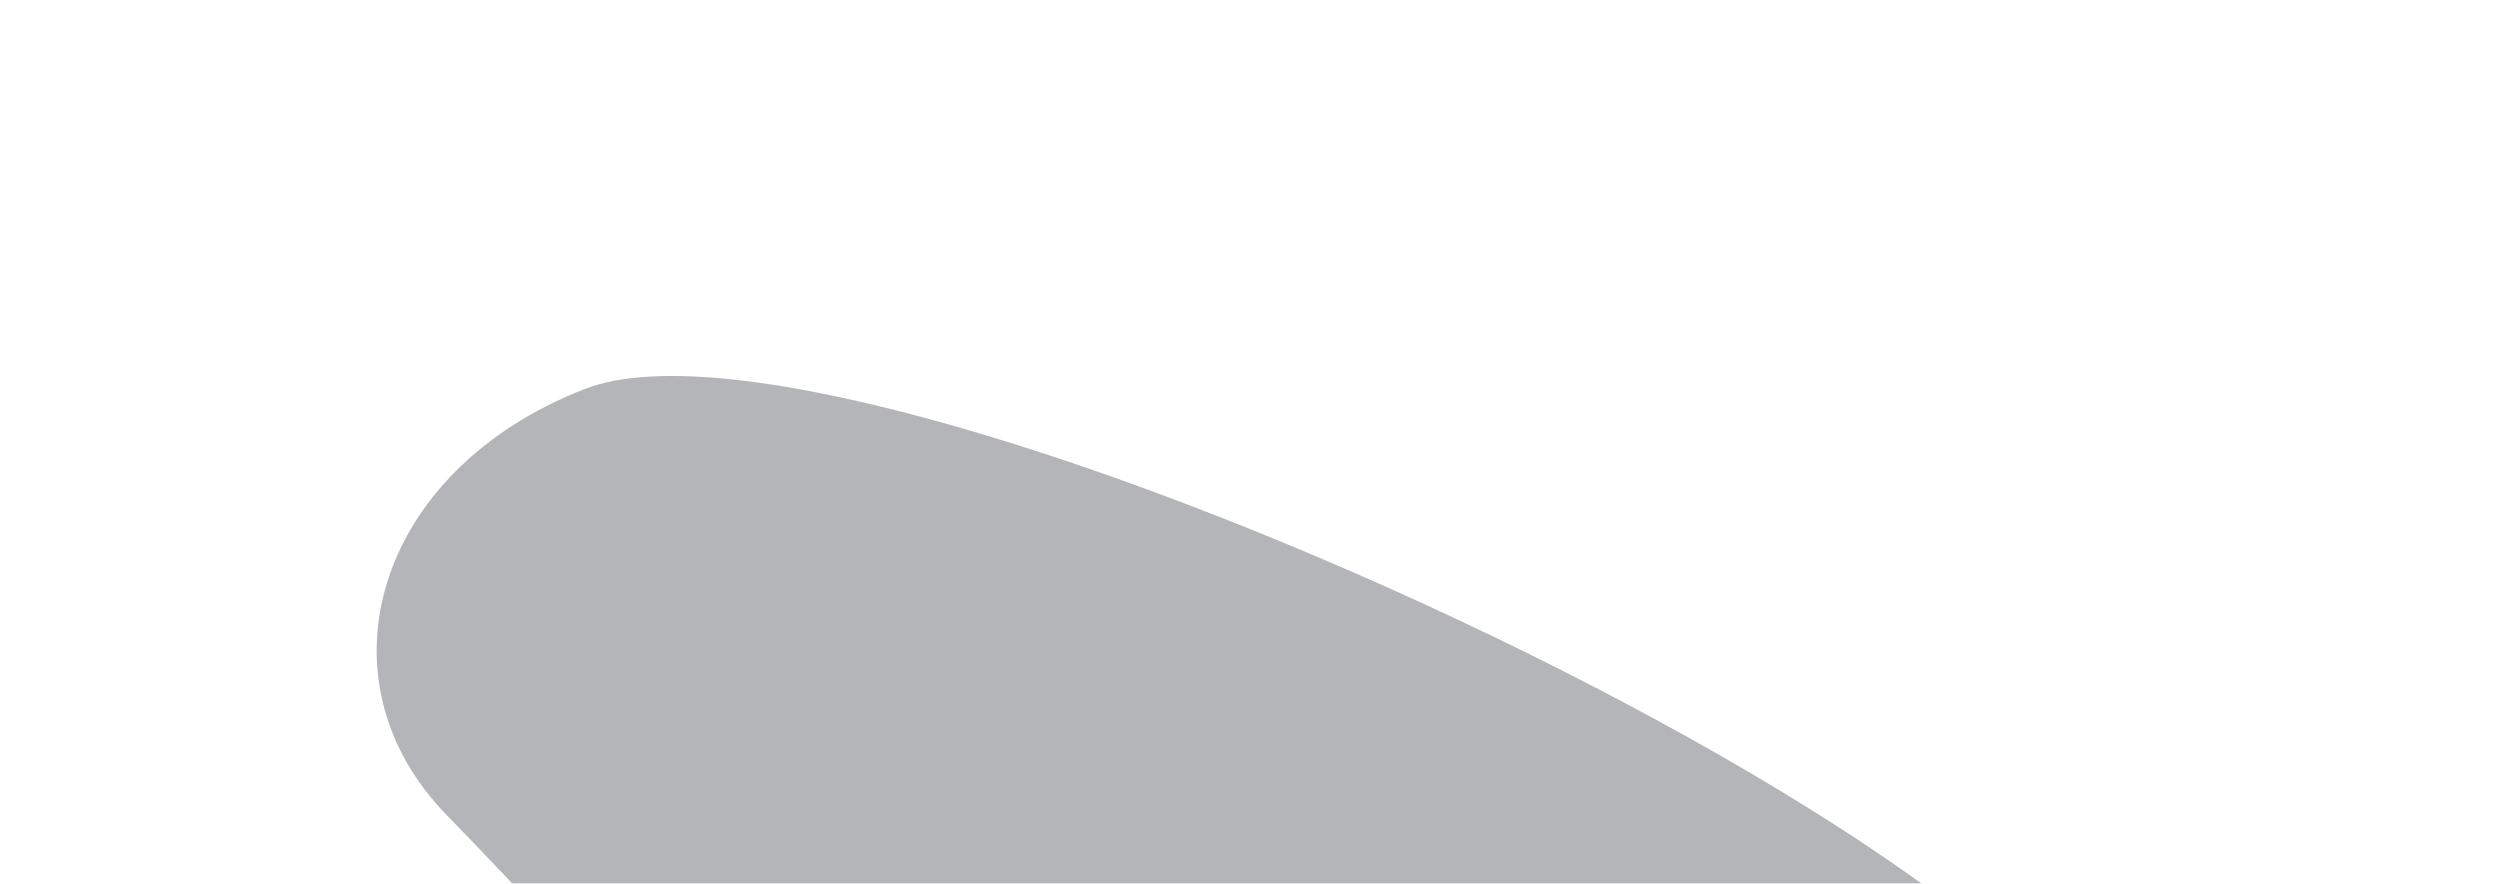 <svg width="1078" height="381" viewBox="0 0 1078 381" fill="none" xmlns="http://www.w3.org/2000/svg">
<g opacity="0.4" filter="url(#filter0_f_73_1295)">
<path d="M781.239 536.962C848.355 563.766 894.157 540.677 913.378 492.55C953.484 392.127 375.301 119.815 252.138 167.732C161.625 202.947 135.468 292.989 192.677 351.519C257.329 417.663 250.57 423.73 338.714 427.057C412.26 429.833 499.598 422.445 578.074 431.358C651.528 439.7 721.624 513.154 781.239 536.962Z" fill="#43474F"/>
</g>
<defs>
<filter id="filter0_f_73_1295" x="0.415" y="0.128" width="1076.95" height="710.173" filterUnits="userSpaceOnUse" color-interpolation-filters="sRGB">
<feFlood flood-opacity="0" result="BackgroundImageFix"/>
<feBlend mode="normal" in="SourceGraphic" in2="BackgroundImageFix" result="shape"/>
<feGaussianBlur stdDeviation="81" result="effect1_foregroundBlur_73_1295"/>
</filter>
</defs>
</svg>
